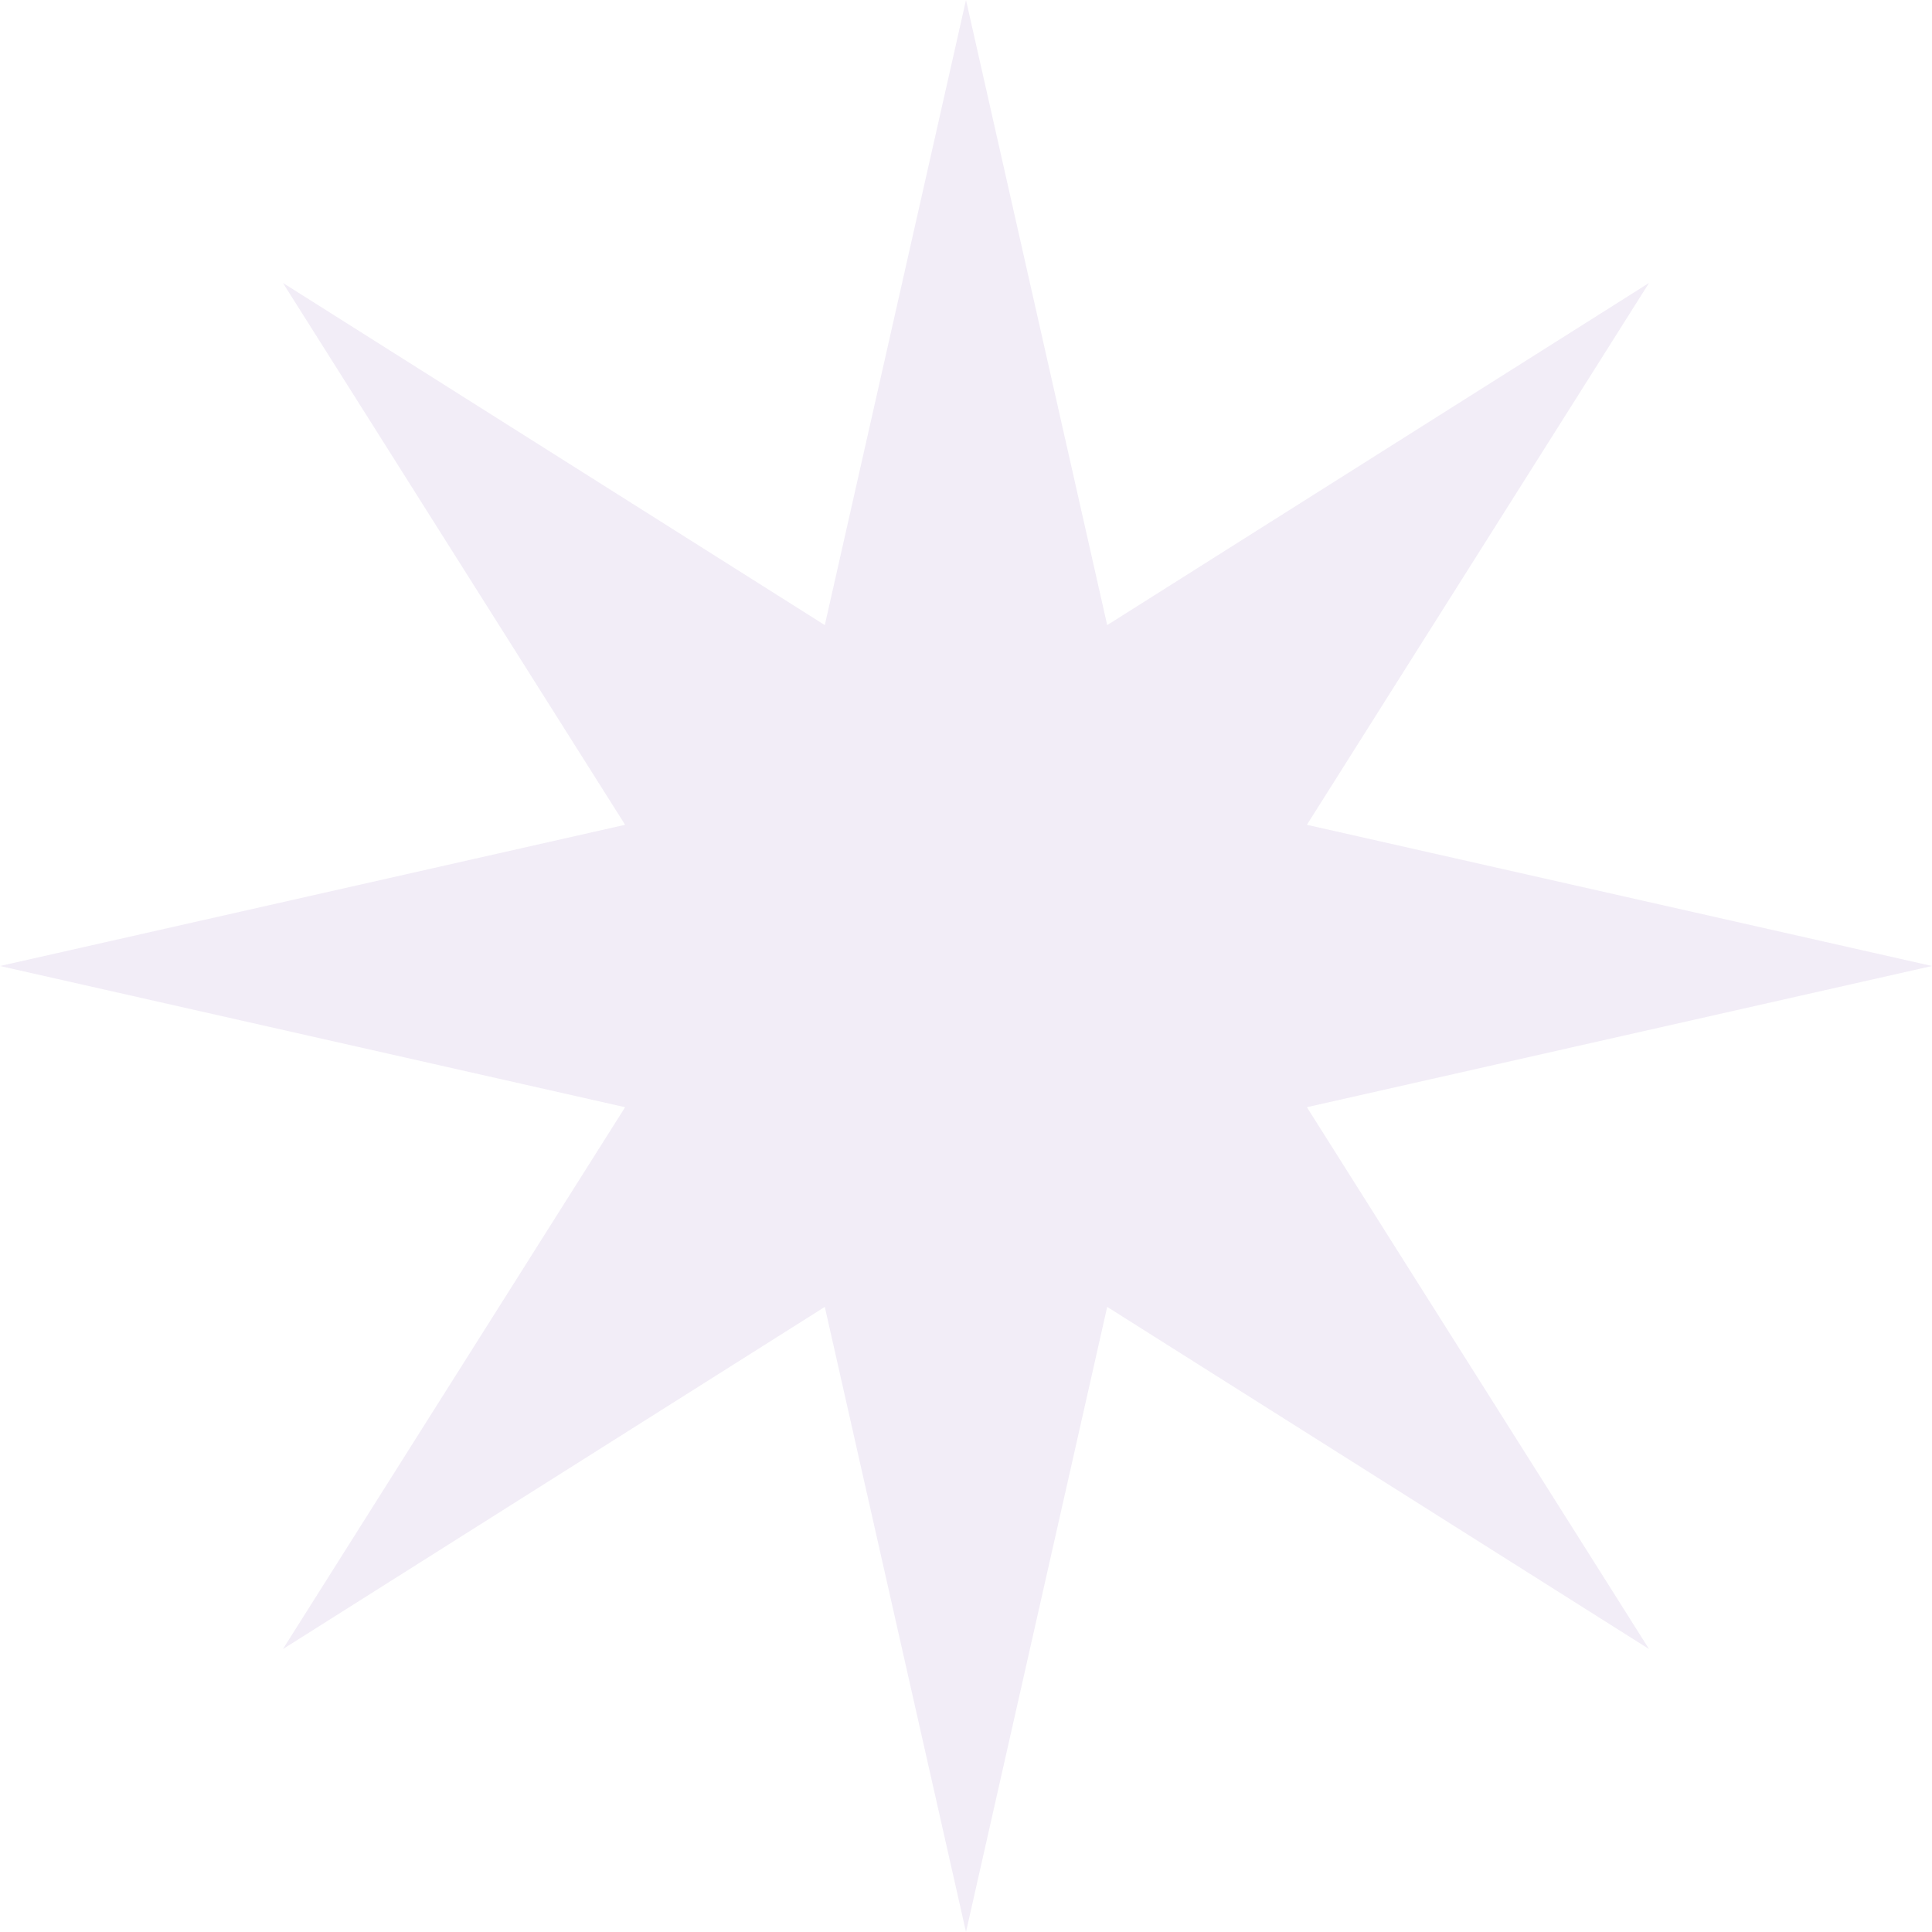 <svg width="655" height="655" viewBox="0 0 655 655" fill="none" xmlns="http://www.w3.org/2000/svg">
<path d="M327.5 0L375.371 211.928L559.077 95.922L443.072 279.629L655 327.5L443.072 375.371L559.077 559.077L375.371 443.072L327.5 655L279.629 443.072L95.922 559.077L211.928 375.371L0 327.5L211.928 279.629L95.922 95.922L279.629 211.928L327.5 0Z" fill="#AA89C9" fill-opacity="0.15"/>
</svg>
